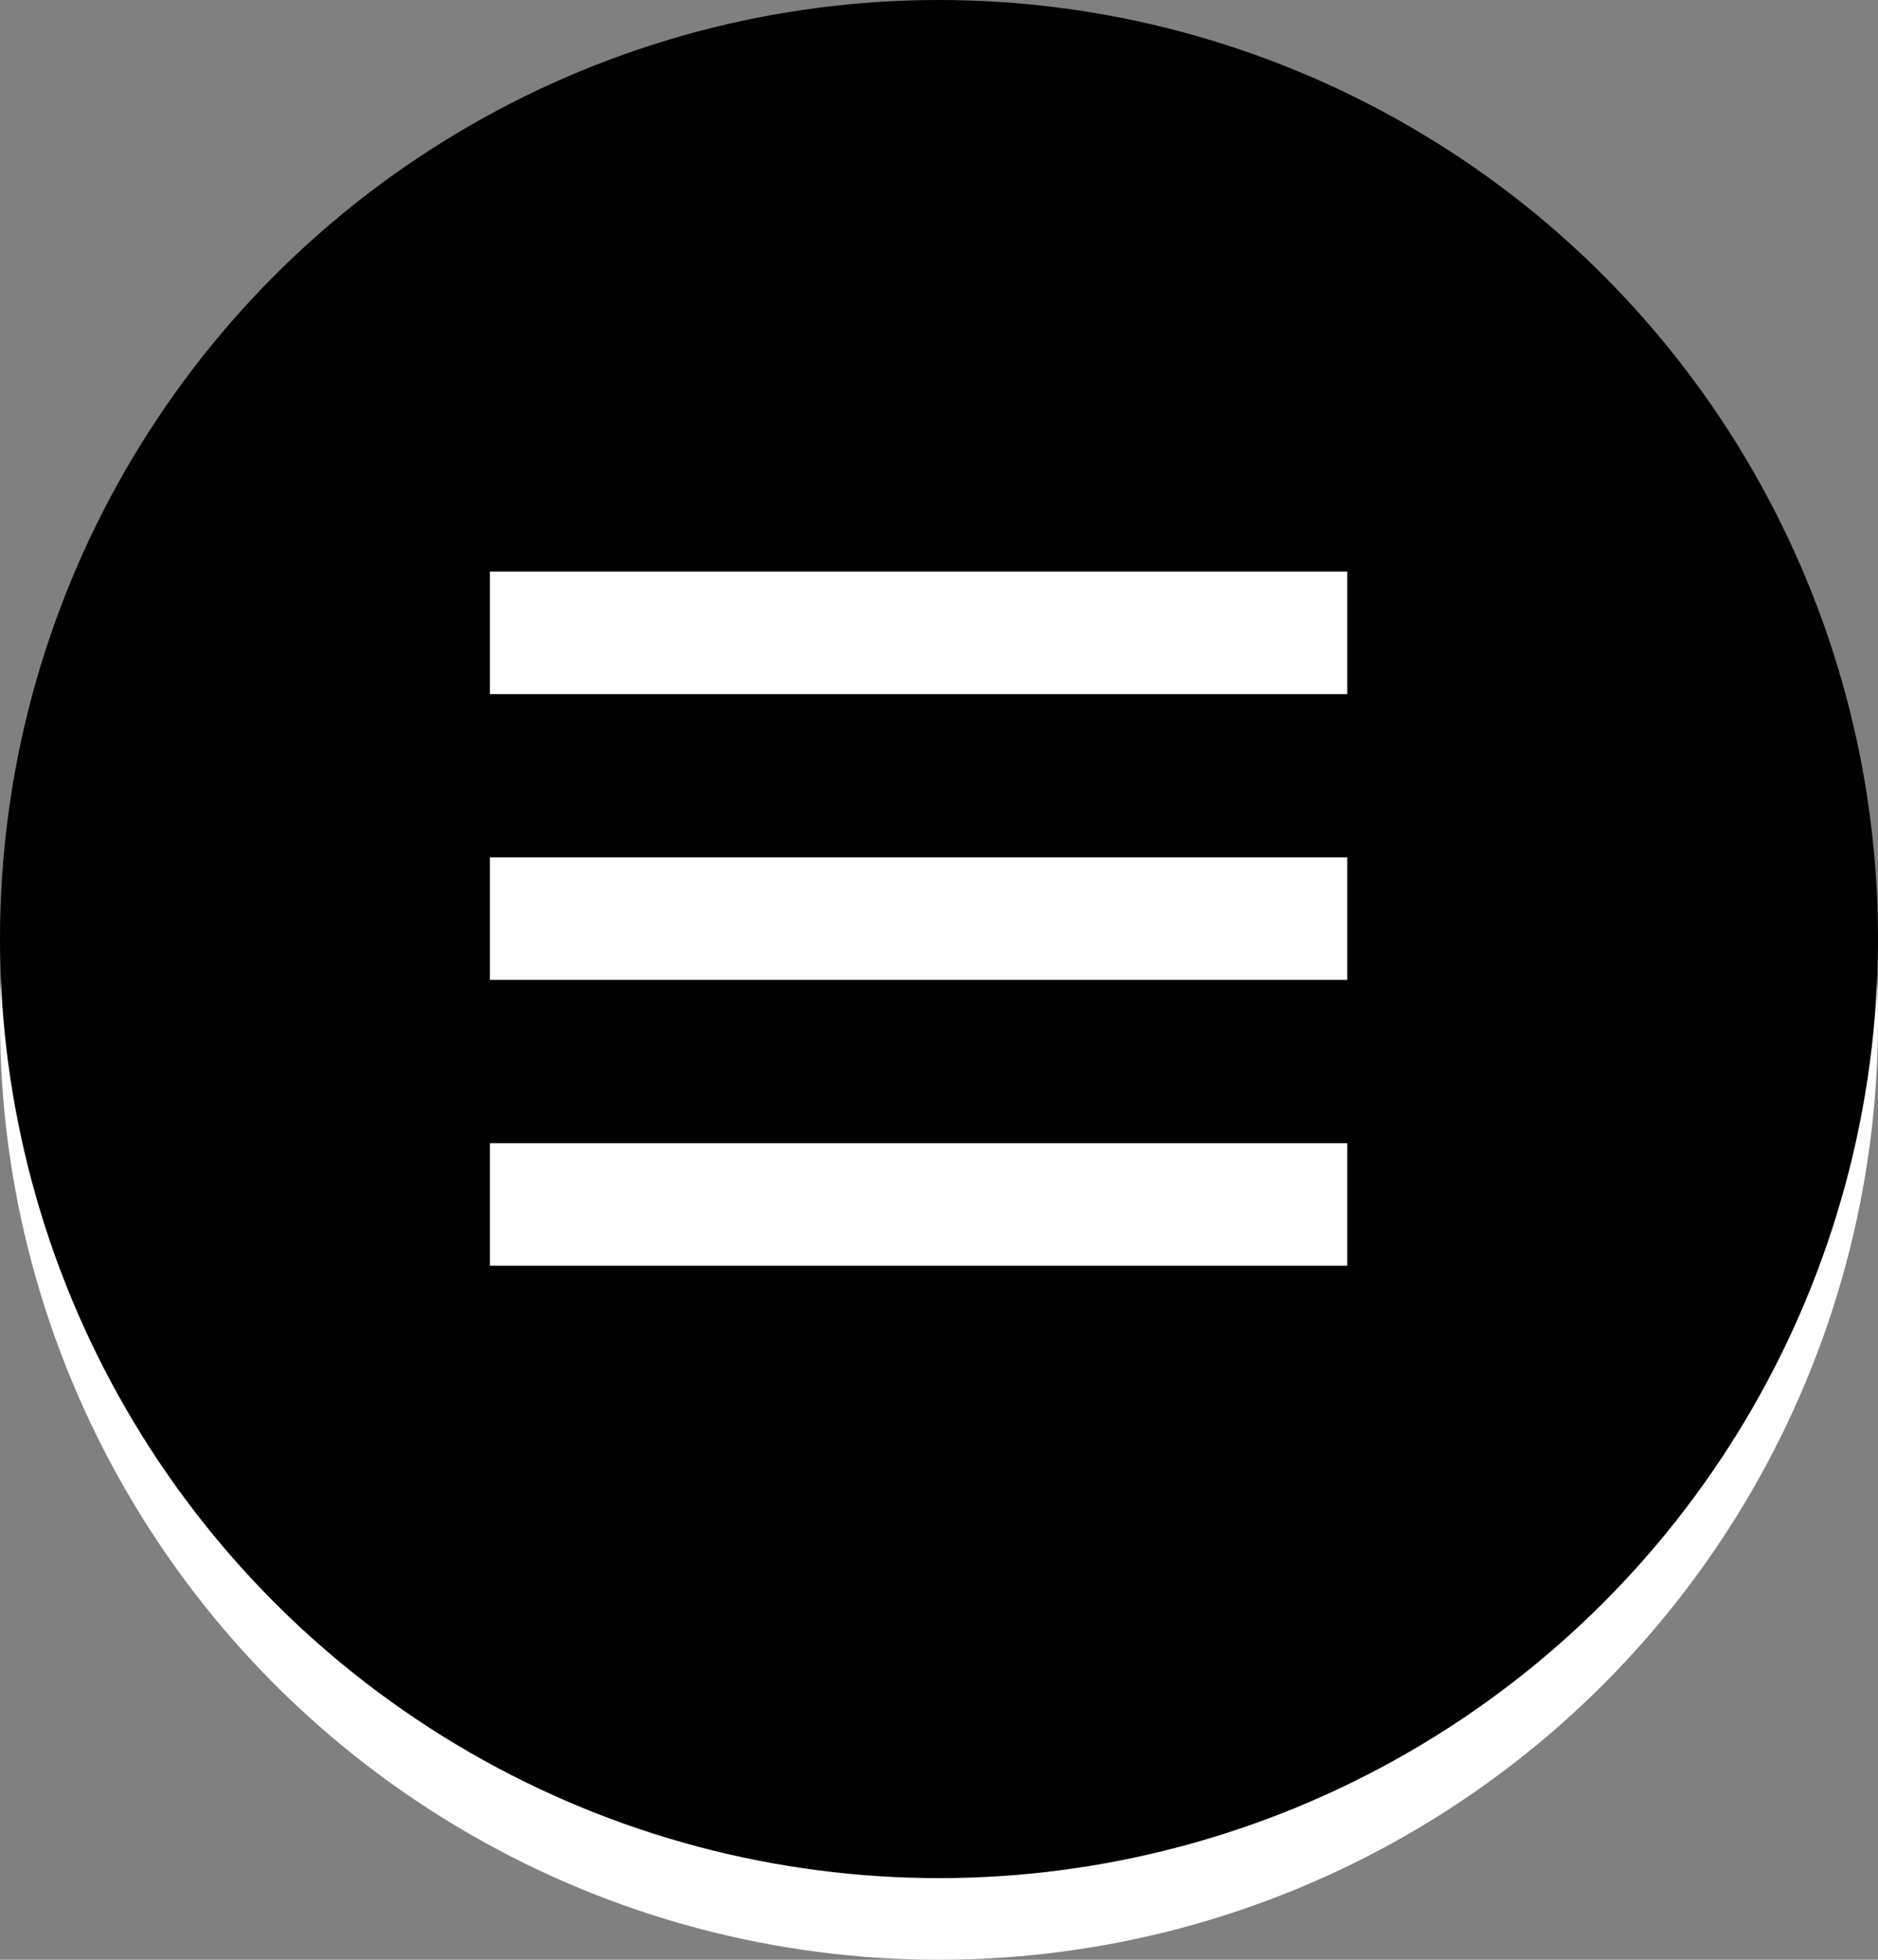 <svg width="46" height="48" viewBox="0 0 46 48" fill="none" xmlns="http://www.w3.org/2000/svg">
<rect x="0" y="0" width="46" height="48" fill="#808080" stroke="none"/>
<circle cx="23" cy="25" r="23" fill="white"/>
<circle cx="23" cy="23" r="23" fill="black"/>
<path d="M25.696 17H12V14H22.5H33V17H25.696Z" fill="white"/>
<path d="M25.696 24H12V21H22.5H33V24H25.696Z" fill="white"/>
<path d="M25.696 31H12V28H22.5H33V31H25.696Z" fill="white"/>
</svg>
